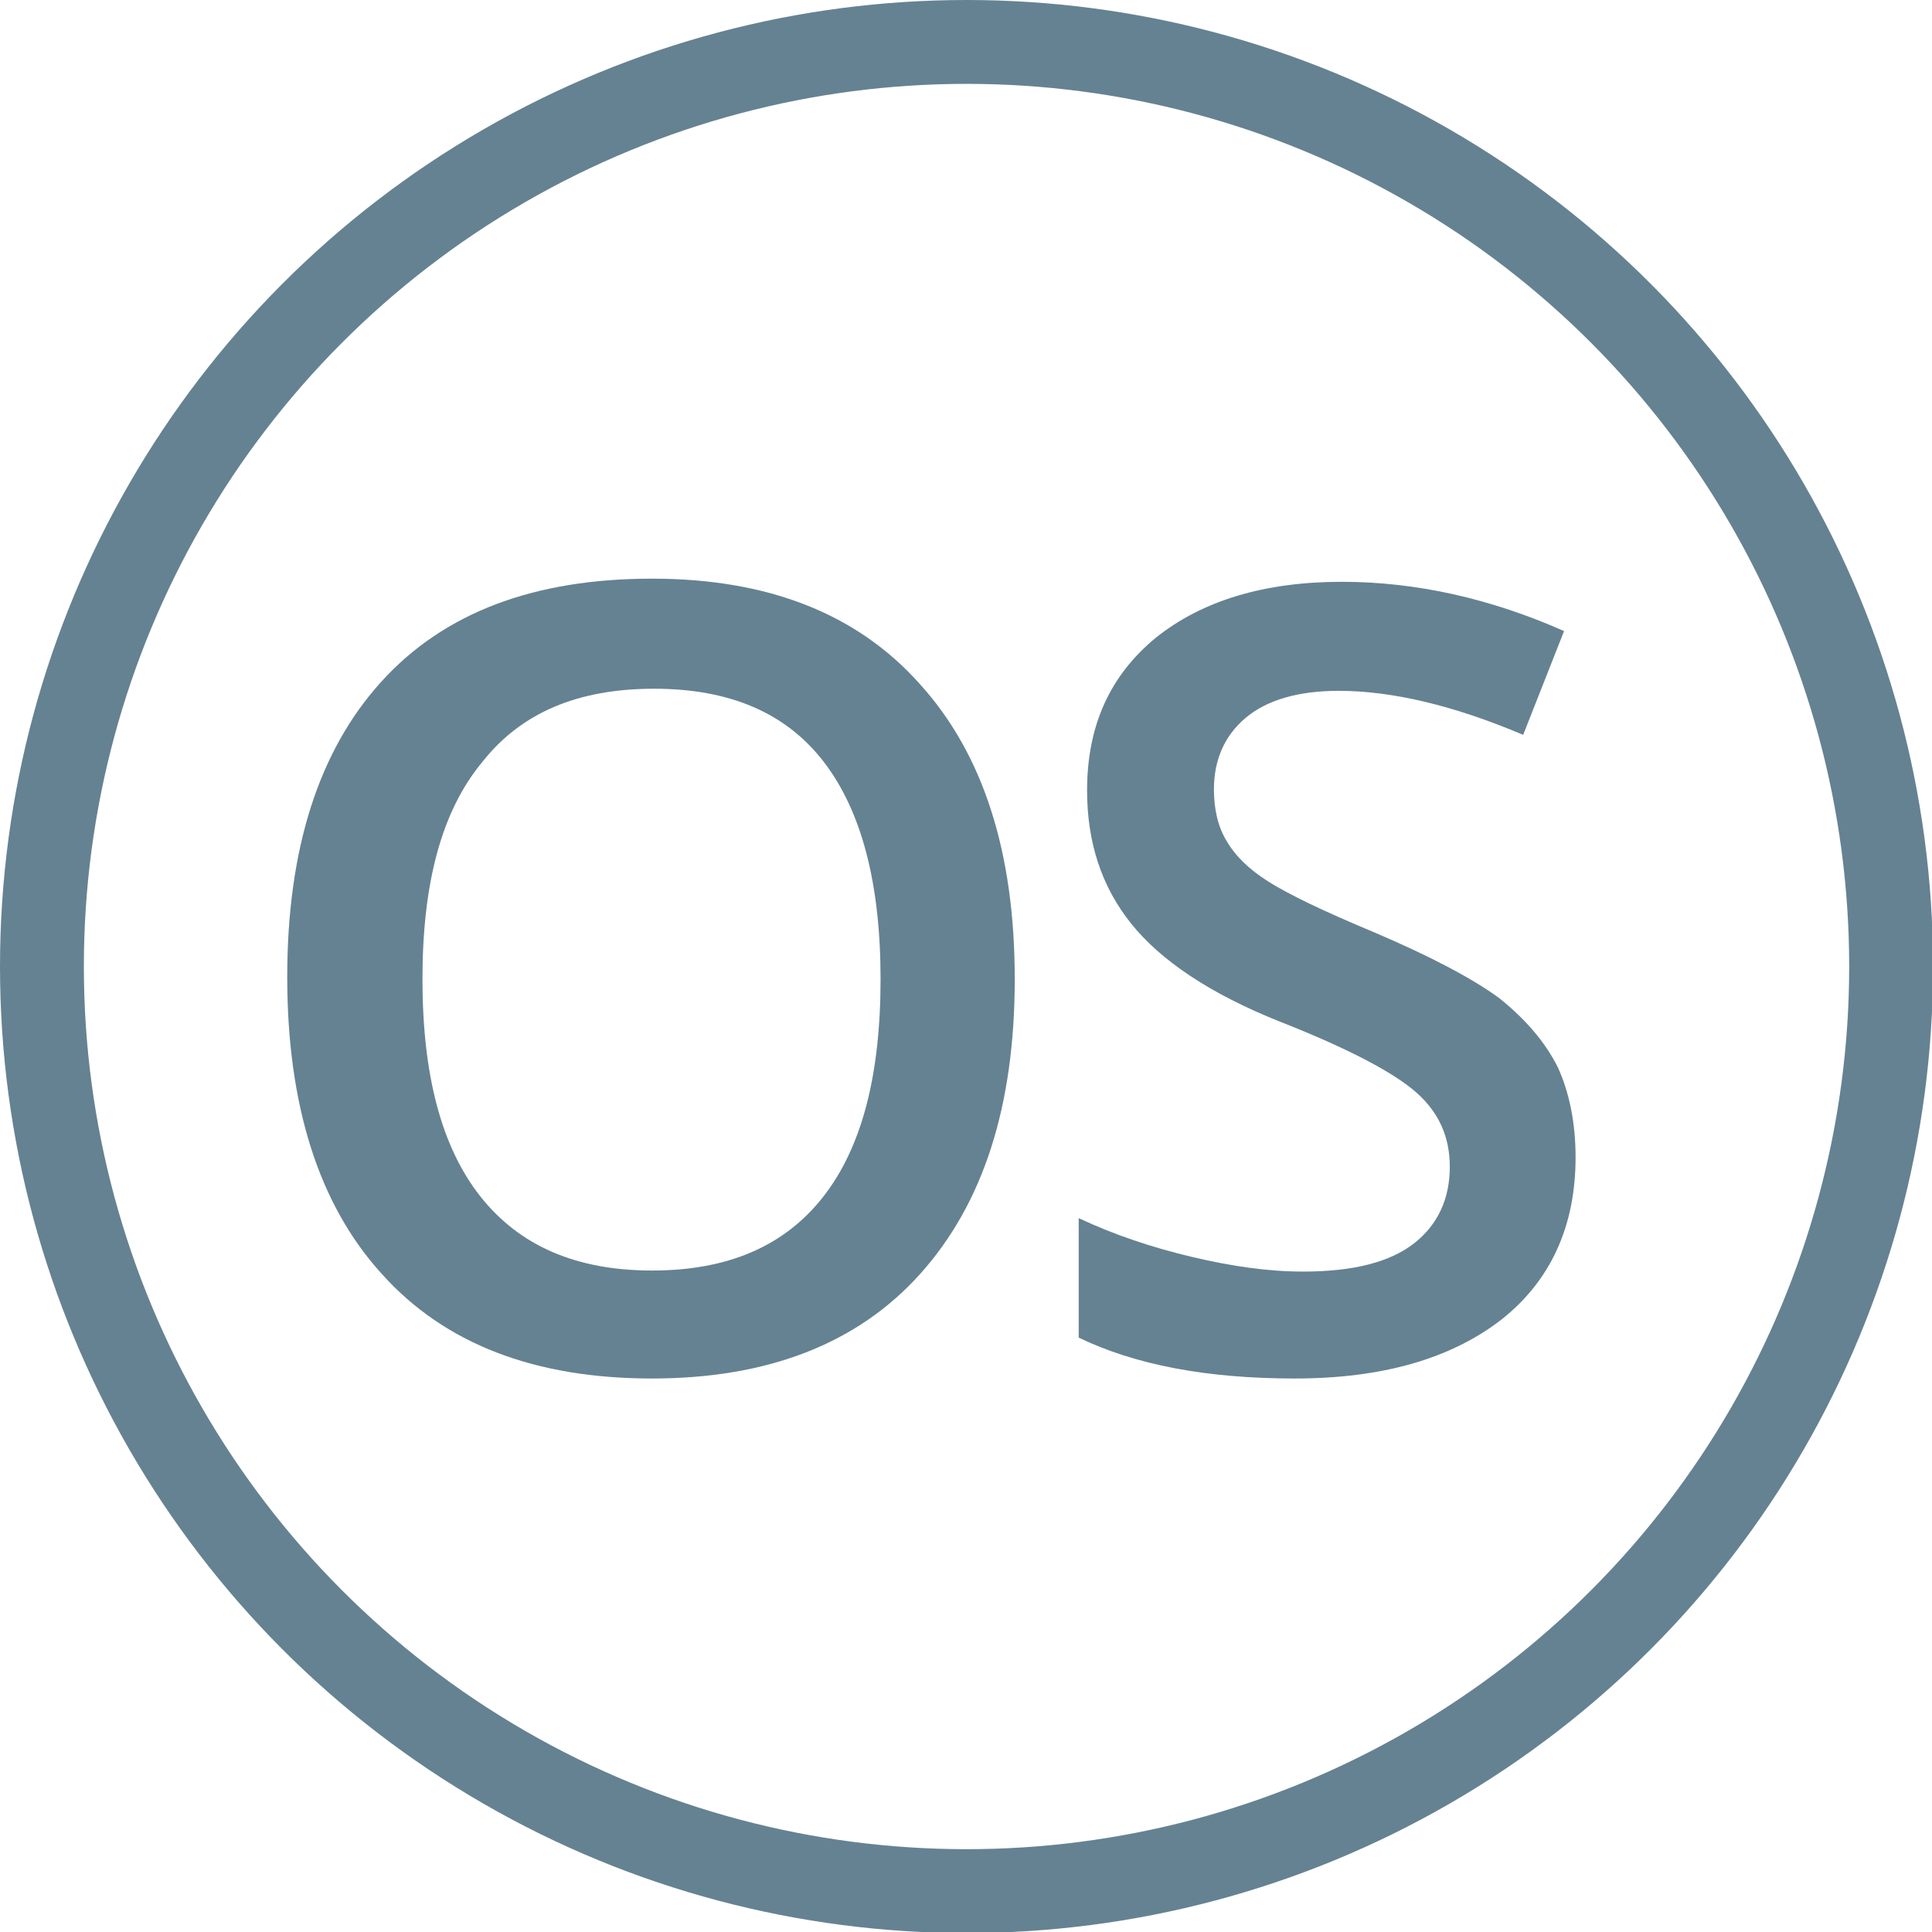 <?xml version="1.0" encoding="utf-8"?>
<!-- Generator: Adobe Illustrator 24.2.3, SVG Export Plug-In . SVG Version: 6.00 Build 0)  -->
<svg id='Layer_1' style='enable-background:new 0 0 184.3 184.3;' version='1.1' viewBox='0 0 184.3 184.3'
     x='0px'
     xml:space='preserve' xmlns='http://www.w3.org/2000/svg' y='0px'>
<style type='text/css'>
	.st0 {
    fill: none;
    stroke: #658292;
    stroke-width: 8;
    stroke-linecap: round;
    stroke-linejoin: round;
    stroke-miterlimit: 10;
  }

  .st1 {
    fill: #658292;
  }
</style>
  <circle class='st0' cx='92.2' cy='92.2' r='88.2'/>
  <g>
	<path class='st1' d='M96.8,93.4c0,12.1-3,21.4-9,28.1c-6,6.7-14.6,10-25.6,10c-11.2,0-19.8-3.3-25.8-10c-6-6.6-9-16.1-9-28.3
		c0-12.2,3-21.6,9-28.2c6-6.6,14.6-9.8,25.8-9.8c11,0,19.5,3.3,25.5,10C93.8,71.9,96.8,81.3,96.8,93.4z M40.3,93.4
		c0,9.1,1.8,16,5.5,20.7c3.7,4.7,9.1,7.1,16.4,7.1c7.2,0,12.6-2.3,16.3-7c3.7-4.7,5.5-11.6,5.5-20.8c0-9.1-1.8-16-5.4-20.7
		c-3.6-4.7-9-7-16.2-7c-7.3,0-12.7,2.3-16.4,7C42.1,77.4,40.3,84.3,40.3,93.4z'/>
    <path class='st1' d='M150.3,110.4c0,6.6-2.4,11.8-7.1,15.5c-4.8,3.7-11.3,5.6-19.7,5.6c-8.4,0-15.2-1.3-20.6-3.9v-11.4
		c3.4,1.6,7,2.8,10.8,3.7c3.8,0.9,7.3,1.4,10.6,1.4c4.8,0,8.3-0.9,10.6-2.7c2.3-1.8,3.4-4.3,3.4-7.3c0-2.8-1-5.1-3.1-7
		c-2.1-1.9-6.4-4.2-13-6.8c-6.8-2.7-11.5-5.9-14.3-9.4c-2.8-3.5-4.2-7.7-4.2-12.7c0-6.2,2.2-11,6.6-14.6c4.4-3.5,10.3-5.3,17.7-5.3
		c7.1,0,14.2,1.6,21.2,4.7l-3.9,9.9c-6.6-2.8-12.5-4.2-17.6-4.2c-3.9,0-6.9,0.9-8.9,2.6s-3,4-3,6.8c0,1.9,0.4,3.6,1.2,4.9
		c0.8,1.4,2.1,2.7,4,3.9c1.9,1.2,5.2,2.8,10,4.8c5.4,2.3,9.4,4.4,12,6.3c2.5,2,4.4,4.2,5.6,6.6C149.7,104.2,150.3,107.1,150.3,110.4
		z'/>
</g>
</svg>
